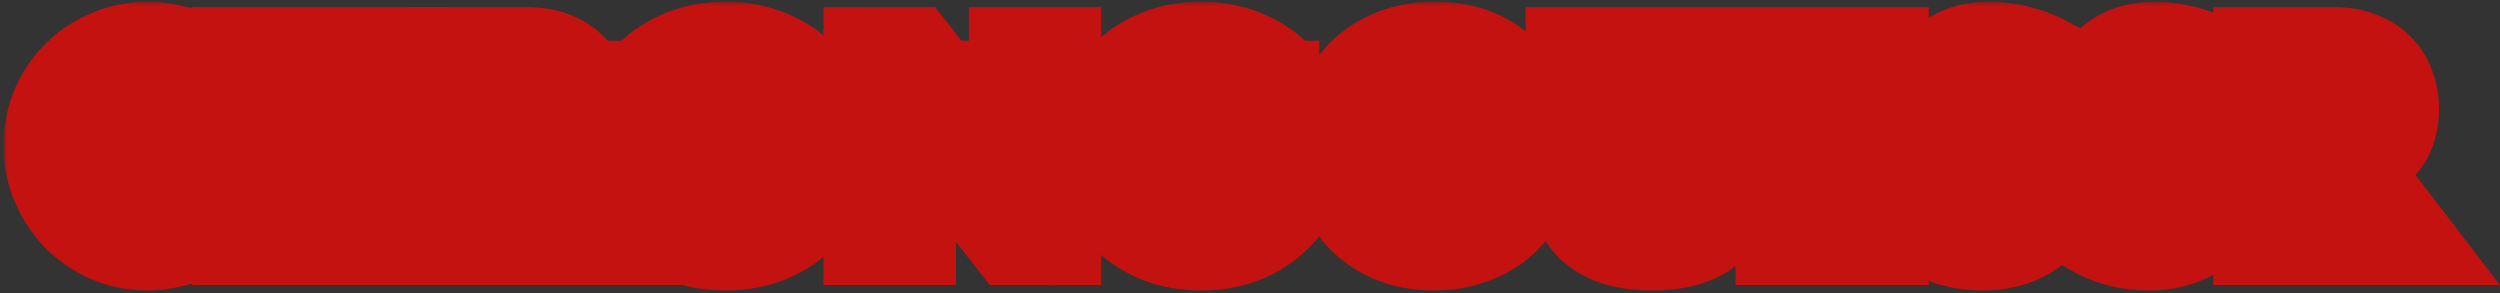 <svg width="307" height="36" viewBox="0 0 307 36" fill="none" xmlns="http://www.w3.org/2000/svg">
<rect x="0" y="0" width="307" height="36" fill="#333333" stroke="none"/>
<mask id="path-1-outside-1_1_40" maskUnits="userSpaceOnUse" x="0.44" y="0.2" width="307" height="36" fill="black">
<rect fill="white" x="0.44" y="0.2" width="307" height="36"/>
<path d="M12 10H157V23H12V10Z"/>
<path d="M23.904 13.936C22.453 12.165 20.661 11.28 18.528 11.28C17.589 11.28 16.715 11.451 15.904 11.792C15.115 12.133 14.432 12.603 13.856 13.2C13.28 13.776 12.821 14.469 12.48 15.28C12.16 16.091 12 16.965 12 17.904C12 18.864 12.16 19.749 12.48 20.56C12.821 21.371 13.28 22.075 13.856 22.672C14.453 23.269 15.147 23.739 15.936 24.08C16.725 24.421 17.579 24.592 18.496 24.592C20.501 24.592 22.304 23.739 23.904 22.032V29.456L23.264 29.68C22.304 30.021 21.408 30.267 20.576 30.416C19.744 30.587 18.923 30.672 18.112 30.672C16.448 30.672 14.848 30.363 13.312 29.744C11.797 29.104 10.453 28.219 9.28 27.088C8.128 25.936 7.2 24.581 6.496 23.024C5.792 21.445 5.44 19.728 5.44 17.872C5.44 16.016 5.781 14.32 6.464 12.784C7.168 11.227 8.096 9.893 9.248 8.784C10.421 7.653 11.776 6.779 13.312 6.16C14.848 5.52 16.459 5.2 18.144 5.2C19.104 5.2 20.043 5.307 20.96 5.52C21.899 5.712 22.88 6.021 23.904 6.448V13.936Z"/>
<path d="M34.855 15.184H43.911V5.872H50.183V30H43.911V20.048H34.855V30H28.583V5.872H34.855V15.184Z"/>
<path d="M61.191 16.656H62.375C63.613 16.656 64.562 16.4 65.223 15.888C65.885 15.376 66.215 14.64 66.215 13.68C66.215 12.72 65.885 11.984 65.223 11.472C64.562 10.96 63.613 10.704 62.375 10.704H61.191V16.656ZM74.983 30H67.175L61.191 20.72V30H54.919V5.872H64.679C66.023 5.872 67.197 6.075 68.199 6.48C69.202 6.864 70.023 7.397 70.663 8.08C71.325 8.763 71.815 9.552 72.135 10.448C72.477 11.344 72.647 12.304 72.647 13.328C72.647 15.163 72.199 16.656 71.303 17.808C70.429 18.939 69.127 19.707 67.399 20.112L74.983 30Z"/>
<path d="M82.321 17.936C82.321 18.896 82.503 19.781 82.865 20.592C83.228 21.403 83.719 22.107 84.337 22.704C84.956 23.301 85.671 23.771 86.481 24.112C87.313 24.432 88.188 24.592 89.105 24.592C90.023 24.592 90.887 24.432 91.697 24.112C92.529 23.771 93.255 23.301 93.873 22.704C94.513 22.107 95.015 21.403 95.377 20.592C95.74 19.781 95.921 18.896 95.921 17.936C95.921 16.976 95.74 16.091 95.377 15.28C95.015 14.469 94.513 13.765 93.873 13.168C93.255 12.571 92.529 12.112 91.697 11.792C90.887 11.451 90.023 11.28 89.105 11.28C88.188 11.28 87.313 11.451 86.481 11.792C85.671 12.112 84.956 12.571 84.337 13.168C83.719 13.765 83.228 14.469 82.865 15.28C82.503 16.091 82.321 16.976 82.321 17.936ZM75.761 17.936C75.761 16.144 76.092 14.48 76.753 12.944C77.415 11.387 78.332 10.032 79.505 8.88C80.679 7.728 82.076 6.832 83.697 6.192C85.34 5.531 87.143 5.2 89.105 5.2C91.047 5.2 92.839 5.531 94.481 6.192C96.124 6.832 97.532 7.728 98.705 8.88C99.9 10.032 100.828 11.387 101.489 12.944C102.151 14.48 102.481 16.144 102.481 17.936C102.481 19.728 102.151 21.403 101.489 22.96C100.828 24.496 99.9 25.84 98.705 26.992C97.532 28.144 96.124 29.051 94.481 29.712C92.839 30.352 91.047 30.672 89.105 30.672C87.143 30.672 85.34 30.352 83.697 29.712C82.076 29.051 80.679 28.144 79.505 26.992C78.332 25.84 77.415 24.496 76.753 22.96C76.092 21.403 75.761 19.728 75.761 17.936Z"/>
<path d="M106.123 30V5.872H112.395L123.979 20.624V5.872H130.219V30H123.979L112.395 15.248V30H106.123Z"/>
<path d="M140.712 17.936C140.712 18.896 140.894 19.781 141.257 20.592C141.619 21.403 142.11 22.107 142.729 22.704C143.347 23.301 144.062 23.771 144.872 24.112C145.704 24.432 146.579 24.592 147.496 24.592C148.414 24.592 149.278 24.432 150.089 24.112C150.921 23.771 151.646 23.301 152.264 22.704C152.904 22.107 153.406 21.403 153.768 20.592C154.131 19.781 154.312 18.896 154.312 17.936C154.312 16.976 154.131 16.091 153.768 15.28C153.406 14.469 152.904 13.765 152.264 13.168C151.646 12.571 150.921 12.112 150.089 11.792C149.278 11.451 148.414 11.28 147.496 11.28C146.579 11.28 145.704 11.451 144.872 11.792C144.062 12.112 143.347 12.571 142.729 13.168C142.11 13.765 141.619 14.469 141.257 15.28C140.894 16.091 140.712 16.976 140.712 17.936ZM134.152 17.936C134.152 16.144 134.483 14.48 135.145 12.944C135.806 11.387 136.723 10.032 137.896 8.88C139.07 7.728 140.467 6.832 142.089 6.192C143.731 5.531 145.534 5.2 147.496 5.2C149.438 5.2 151.23 5.531 152.872 6.192C154.515 6.832 155.923 7.728 157.096 8.88C158.291 10.032 159.219 11.387 159.88 12.944C160.542 14.48 160.872 16.144 160.872 17.936C160.872 19.728 160.542 21.403 159.88 22.96C159.219 24.496 158.291 25.84 157.096 26.992C155.923 28.144 154.515 29.051 152.872 29.712C151.23 30.352 149.438 30.672 147.496 30.672C145.534 30.672 143.731 30.352 142.089 29.712C140.467 29.051 139.07 28.144 137.896 26.992C136.723 25.84 135.806 24.496 135.145 22.96C134.483 21.403 134.152 19.728 134.152 17.936Z"/>
<path d="M176.258 16.496H188.706C188.706 17.776 188.653 18.939 188.546 19.984C188.44 21.029 188.226 22 187.906 22.896C187.458 24.155 186.85 25.275 186.082 26.256C185.314 27.216 184.408 28.027 183.362 28.688C182.338 29.328 181.208 29.819 179.97 30.16C178.733 30.501 177.432 30.672 176.066 30.672C174.189 30.672 172.472 30.363 170.914 29.744C169.378 29.125 168.056 28.261 166.946 27.152C165.837 26.021 164.973 24.677 164.354 23.12C163.736 21.541 163.426 19.803 163.426 17.904C163.426 16.027 163.725 14.309 164.322 12.752C164.941 11.173 165.805 9.829 166.914 8.72C168.045 7.611 169.4 6.747 170.978 6.128C172.557 5.509 174.317 5.2 176.258 5.2C178.776 5.2 180.984 5.744 182.882 6.832C184.781 7.92 186.285 9.605 187.394 11.888L181.442 14.352C180.888 13.029 180.162 12.08 179.266 11.504C178.392 10.928 177.389 10.64 176.258 10.64C175.32 10.64 174.466 10.821 173.698 11.184C172.93 11.525 172.269 12.027 171.714 12.688C171.181 13.328 170.754 14.107 170.434 15.024C170.136 15.941 169.986 16.965 169.986 18.096C169.986 19.12 170.114 20.069 170.37 20.944C170.648 21.819 171.053 22.576 171.586 23.216C172.12 23.856 172.781 24.357 173.57 24.72C174.36 25.061 175.277 25.232 176.322 25.232C176.941 25.232 177.538 25.168 178.114 25.04C178.69 24.891 179.202 24.667 179.65 24.368C180.12 24.048 180.504 23.643 180.802 23.152C181.101 22.661 181.304 22.064 181.41 21.36H176.258V16.496Z"/>
<path d="M198.622 5.872V18.992C198.622 19.696 198.644 20.421 198.686 21.168C198.75 21.893 198.911 22.555 199.167 23.152C199.444 23.749 199.871 24.24 200.447 24.624C201.023 24.987 201.833 25.168 202.878 25.168C203.924 25.168 204.724 24.987 205.279 24.624C205.855 24.24 206.281 23.749 206.559 23.152C206.836 22.555 206.996 21.893 207.038 21.168C207.102 20.421 207.134 19.696 207.134 18.992V5.872H213.374V19.856C213.374 23.611 212.511 26.352 210.783 28.08C209.076 29.808 206.441 30.672 202.878 30.672C199.316 30.672 196.671 29.808 194.943 28.08C193.215 26.352 192.35 23.611 192.35 19.856V5.872H198.622Z"/>
<path d="M231.852 11.184H224.396V15.216H231.436V20.528H224.396V24.688H231.852V30H218.124V5.872H231.852V11.184Z"/>
<path d="M249.302 12.048C248.62 11.493 247.937 11.088 247.254 10.832C246.572 10.555 245.91 10.416 245.27 10.416C244.46 10.416 243.798 10.608 243.286 10.992C242.774 11.376 242.518 11.877 242.518 12.496C242.518 12.923 242.646 13.275 242.902 13.552C243.158 13.829 243.489 14.075 243.894 14.288C244.321 14.48 244.79 14.651 245.302 14.8C245.836 14.949 246.358 15.109 246.87 15.28C248.918 15.963 250.412 16.88 251.35 18.032C252.31 19.163 252.79 20.645 252.79 22.48C252.79 23.717 252.577 24.837 252.15 25.84C251.745 26.843 251.137 27.707 250.326 28.432C249.537 29.136 248.556 29.68 247.382 30.064C246.23 30.469 244.918 30.672 243.446 30.672C240.396 30.672 237.569 29.765 234.966 27.952L237.654 22.896C238.593 23.728 239.521 24.347 240.438 24.752C241.356 25.157 242.262 25.36 243.158 25.36C244.182 25.36 244.94 25.125 245.43 24.656C245.942 24.187 246.198 23.653 246.198 23.056C246.198 22.693 246.134 22.384 246.006 22.128C245.878 21.851 245.665 21.605 245.366 21.392C245.068 21.157 244.673 20.944 244.182 20.752C243.713 20.56 243.137 20.347 242.454 20.112C241.644 19.856 240.844 19.579 240.054 19.28C239.286 18.96 238.593 18.544 237.974 18.032C237.377 17.52 236.886 16.88 236.502 16.112C236.14 15.323 235.958 14.331 235.958 13.136C235.958 11.941 236.15 10.864 236.534 9.904C236.94 8.923 237.494 8.091 238.198 7.408C238.924 6.704 239.798 6.16 240.822 5.776C241.868 5.392 243.03 5.2 244.31 5.2C245.505 5.2 246.753 5.371 248.054 5.712C249.356 6.032 250.604 6.512 251.798 7.152L249.302 12.048Z"/>
<path d="M269.67 12.048C268.987 11.493 268.304 11.088 267.622 10.832C266.939 10.555 266.278 10.416 265.638 10.416C264.827 10.416 264.166 10.608 263.654 10.992C263.142 11.376 262.886 11.877 262.886 12.496C262.886 12.923 263.014 13.275 263.27 13.552C263.526 13.829 263.856 14.075 264.262 14.288C264.688 14.48 265.158 14.651 265.67 14.8C266.203 14.949 266.726 15.109 267.238 15.28C269.286 15.963 270.779 16.88 271.718 18.032C272.678 19.163 273.158 20.645 273.158 22.48C273.158 23.717 272.944 24.837 272.518 25.84C272.112 26.843 271.504 27.707 270.694 28.432C269.904 29.136 268.923 29.68 267.75 30.064C266.598 30.469 265.286 30.672 263.814 30.672C260.763 30.672 257.936 29.765 255.334 27.952L258.022 22.896C258.96 23.728 259.888 24.347 260.806 24.752C261.723 25.157 262.63 25.36 263.526 25.36C264.55 25.36 265.307 25.125 265.798 24.656C266.31 24.187 266.566 23.653 266.566 23.056C266.566 22.693 266.502 22.384 266.374 22.128C266.246 21.851 266.032 21.605 265.734 21.392C265.435 21.157 265.04 20.944 264.55 20.752C264.08 20.56 263.504 20.347 262.822 20.112C262.011 19.856 261.211 19.579 260.422 19.28C259.654 18.96 258.96 18.544 258.342 18.032C257.744 17.52 257.254 16.88 256.87 16.112C256.507 15.323 256.326 14.331 256.326 13.136C256.326 11.941 256.518 10.864 256.902 9.904C257.307 8.923 257.862 8.091 258.566 7.408C259.291 6.704 260.166 6.16 261.19 5.776C262.235 5.392 263.398 5.2 264.678 5.2C265.872 5.2 267.12 5.371 268.422 5.712C269.723 6.032 270.971 6.512 272.166 7.152L269.67 12.048Z"/>
<path d="M283.061 16.656H284.245C285.483 16.656 286.432 16.4 287.093 15.888C287.755 15.376 288.085 14.64 288.085 13.68C288.085 12.72 287.755 11.984 287.093 11.472C286.432 10.96 285.483 10.704 284.245 10.704H283.061V16.656ZM296.853 30H289.045L283.061 20.72V30H276.789V5.872H286.549C287.893 5.872 289.067 6.075 290.069 6.48C291.072 6.864 291.893 7.397 292.533 8.08C293.195 8.763 293.685 9.552 294.005 10.448C294.347 11.344 294.517 12.304 294.517 13.328C294.517 15.163 294.069 16.656 293.173 17.808C292.299 18.939 290.997 19.707 289.269 20.112L296.853 30Z"/>
</mask>
<path d="M12 10H157V23H12V10Z" fill="#C31210"/>
<path d="M23.904 13.936C22.453 12.165 20.661 11.28 18.528 11.28C17.589 11.28 16.715 11.451 15.904 11.792C15.115 12.133 14.432 12.603 13.856 13.2C13.28 13.776 12.821 14.469 12.48 15.28C12.16 16.091 12 16.965 12 17.904C12 18.864 12.16 19.749 12.48 20.56C12.821 21.371 13.28 22.075 13.856 22.672C14.453 23.269 15.147 23.739 15.936 24.08C16.725 24.421 17.579 24.592 18.496 24.592C20.501 24.592 22.304 23.739 23.904 22.032V29.456L23.264 29.68C22.304 30.021 21.408 30.267 20.576 30.416C19.744 30.587 18.923 30.672 18.112 30.672C16.448 30.672 14.848 30.363 13.312 29.744C11.797 29.104 10.453 28.219 9.28 27.088C8.128 25.936 7.2 24.581 6.496 23.024C5.792 21.445 5.44 19.728 5.44 17.872C5.44 16.016 5.781 14.32 6.464 12.784C7.168 11.227 8.096 9.893 9.248 8.784C10.421 7.653 11.776 6.779 13.312 6.16C14.848 5.52 16.459 5.2 18.144 5.2C19.104 5.2 20.043 5.307 20.96 5.52C21.899 5.712 22.88 6.021 23.904 6.448V13.936Z" fill="white"/>
<path d="M34.855 15.184H43.911V5.872H50.183V30H43.911V20.048H34.855V30H28.583V5.872H34.855V15.184Z" fill="white"/>
<path d="M61.191 16.656H62.375C63.613 16.656 64.562 16.4 65.223 15.888C65.885 15.376 66.215 14.64 66.215 13.68C66.215 12.72 65.885 11.984 65.223 11.472C64.562 10.96 63.613 10.704 62.375 10.704H61.191V16.656ZM74.983 30H67.175L61.191 20.72V30H54.919V5.872H64.679C66.023 5.872 67.197 6.075 68.199 6.48C69.202 6.864 70.023 7.397 70.663 8.08C71.325 8.763 71.815 9.552 72.135 10.448C72.477 11.344 72.647 12.304 72.647 13.328C72.647 15.163 72.199 16.656 71.303 17.808C70.429 18.939 69.127 19.707 67.399 20.112L74.983 30Z" fill="white"/>
<path d="M82.321 17.936C82.321 18.896 82.503 19.781 82.865 20.592C83.228 21.403 83.719 22.107 84.337 22.704C84.956 23.301 85.671 23.771 86.481 24.112C87.313 24.432 88.188 24.592 89.105 24.592C90.023 24.592 90.887 24.432 91.697 24.112C92.529 23.771 93.255 23.301 93.873 22.704C94.513 22.107 95.015 21.403 95.377 20.592C95.74 19.781 95.921 18.896 95.921 17.936C95.921 16.976 95.74 16.091 95.377 15.28C95.015 14.469 94.513 13.765 93.873 13.168C93.255 12.571 92.529 12.112 91.697 11.792C90.887 11.451 90.023 11.28 89.105 11.28C88.188 11.28 87.313 11.451 86.481 11.792C85.671 12.112 84.956 12.571 84.337 13.168C83.719 13.765 83.228 14.469 82.865 15.28C82.503 16.091 82.321 16.976 82.321 17.936ZM75.761 17.936C75.761 16.144 76.092 14.48 76.753 12.944C77.415 11.387 78.332 10.032 79.505 8.88C80.679 7.728 82.076 6.832 83.697 6.192C85.34 5.531 87.143 5.2 89.105 5.2C91.047 5.2 92.839 5.531 94.481 6.192C96.124 6.832 97.532 7.728 98.705 8.88C99.9 10.032 100.828 11.387 101.489 12.944C102.151 14.48 102.481 16.144 102.481 17.936C102.481 19.728 102.151 21.403 101.489 22.96C100.828 24.496 99.9 25.84 98.705 26.992C97.532 28.144 96.124 29.051 94.481 29.712C92.839 30.352 91.047 30.672 89.105 30.672C87.143 30.672 85.34 30.352 83.697 29.712C82.076 29.051 80.679 28.144 79.505 26.992C78.332 25.84 77.415 24.496 76.753 22.96C76.092 21.403 75.761 19.728 75.761 17.936Z" fill="white"/>
<path d="M106.123 30V5.872H112.395L123.979 20.624V5.872H130.219V30H123.979L112.395 15.248V30H106.123Z" fill="white"/>
<path d="M140.712 17.936C140.712 18.896 140.894 19.781 141.257 20.592C141.619 21.403 142.11 22.107 142.729 22.704C143.347 23.301 144.062 23.771 144.872 24.112C145.704 24.432 146.579 24.592 147.496 24.592C148.414 24.592 149.278 24.432 150.089 24.112C150.921 23.771 151.646 23.301 152.264 22.704C152.904 22.107 153.406 21.403 153.768 20.592C154.131 19.781 154.312 18.896 154.312 17.936C154.312 16.976 154.131 16.091 153.768 15.28C153.406 14.469 152.904 13.765 152.264 13.168C151.646 12.571 150.921 12.112 150.089 11.792C149.278 11.451 148.414 11.28 147.496 11.28C146.579 11.28 145.704 11.451 144.872 11.792C144.062 12.112 143.347 12.571 142.729 13.168C142.11 13.765 141.619 14.469 141.257 15.28C140.894 16.091 140.712 16.976 140.712 17.936ZM134.152 17.936C134.152 16.144 134.483 14.48 135.145 12.944C135.806 11.387 136.723 10.032 137.896 8.88C139.07 7.728 140.467 6.832 142.089 6.192C143.731 5.531 145.534 5.2 147.496 5.2C149.438 5.2 151.23 5.531 152.872 6.192C154.515 6.832 155.923 7.728 157.096 8.88C158.291 10.032 159.219 11.387 159.88 12.944C160.542 14.48 160.872 16.144 160.872 17.936C160.872 19.728 160.542 21.403 159.88 22.96C159.219 24.496 158.291 25.84 157.096 26.992C155.923 28.144 154.515 29.051 152.872 29.712C151.23 30.352 149.438 30.672 147.496 30.672C145.534 30.672 143.731 30.352 142.089 29.712C140.467 29.051 139.07 28.144 137.896 26.992C136.723 25.84 135.806 24.496 135.145 22.96C134.483 21.403 134.152 19.728 134.152 17.936Z" fill="white"/>
<path d="M176.258 16.496H188.706C188.706 17.776 188.653 18.939 188.546 19.984C188.44 21.029 188.226 22 187.906 22.896C187.458 24.155 186.85 25.275 186.082 26.256C185.314 27.216 184.408 28.027 183.362 28.688C182.338 29.328 181.208 29.819 179.97 30.16C178.733 30.501 177.432 30.672 176.066 30.672C174.189 30.672 172.472 30.363 170.914 29.744C169.378 29.125 168.056 28.261 166.946 27.152C165.837 26.021 164.973 24.677 164.354 23.12C163.736 21.541 163.426 19.803 163.426 17.904C163.426 16.027 163.725 14.309 164.322 12.752C164.941 11.173 165.805 9.829 166.914 8.72C168.045 7.611 169.4 6.747 170.978 6.128C172.557 5.509 174.317 5.2 176.258 5.2C178.776 5.2 180.984 5.744 182.882 6.832C184.781 7.92 186.285 9.605 187.394 11.888L181.442 14.352C180.888 13.029 180.162 12.08 179.266 11.504C178.392 10.928 177.389 10.64 176.258 10.64C175.32 10.64 174.466 10.821 173.698 11.184C172.93 11.525 172.269 12.027 171.714 12.688C171.181 13.328 170.754 14.107 170.434 15.024C170.136 15.941 169.986 16.965 169.986 18.096C169.986 19.12 170.114 20.069 170.37 20.944C170.648 21.819 171.053 22.576 171.586 23.216C172.12 23.856 172.781 24.357 173.57 24.72C174.36 25.061 175.277 25.232 176.322 25.232C176.941 25.232 177.538 25.168 178.114 25.04C178.69 24.891 179.202 24.667 179.65 24.368C180.12 24.048 180.504 23.643 180.802 23.152C181.101 22.661 181.304 22.064 181.41 21.36H176.258V16.496Z" fill="white"/>
<path d="M198.622 5.872V18.992C198.622 19.696 198.644 20.421 198.686 21.168C198.75 21.893 198.911 22.555 199.167 23.152C199.444 23.749 199.871 24.24 200.447 24.624C201.023 24.987 201.833 25.168 202.878 25.168C203.924 25.168 204.724 24.987 205.279 24.624C205.855 24.24 206.281 23.749 206.559 23.152C206.836 22.555 206.996 21.893 207.038 21.168C207.102 20.421 207.134 19.696 207.134 18.992V5.872H213.374V19.856C213.374 23.611 212.511 26.352 210.783 28.08C209.076 29.808 206.441 30.672 202.878 30.672C199.316 30.672 196.671 29.808 194.943 28.08C193.215 26.352 192.35 23.611 192.35 19.856V5.872H198.622Z" fill="white"/>
<path d="M231.852 11.184H224.396V15.216H231.436V20.528H224.396V24.688H231.852V30H218.124V5.872H231.852V11.184Z" fill="white"/>
<path d="M249.302 12.048C248.62 11.493 247.937 11.088 247.254 10.832C246.572 10.555 245.91 10.416 245.27 10.416C244.46 10.416 243.798 10.608 243.286 10.992C242.774 11.376 242.518 11.877 242.518 12.496C242.518 12.923 242.646 13.275 242.902 13.552C243.158 13.829 243.489 14.075 243.894 14.288C244.321 14.48 244.79 14.651 245.302 14.8C245.836 14.949 246.358 15.109 246.87 15.28C248.918 15.963 250.412 16.88 251.35 18.032C252.31 19.163 252.79 20.645 252.79 22.48C252.79 23.717 252.577 24.837 252.15 25.84C251.745 26.843 251.137 27.707 250.326 28.432C249.537 29.136 248.556 29.68 247.382 30.064C246.23 30.469 244.918 30.672 243.446 30.672C240.396 30.672 237.569 29.765 234.966 27.952L237.654 22.896C238.593 23.728 239.521 24.347 240.438 24.752C241.356 25.157 242.262 25.36 243.158 25.36C244.182 25.36 244.94 25.125 245.43 24.656C245.942 24.187 246.198 23.653 246.198 23.056C246.198 22.693 246.134 22.384 246.006 22.128C245.878 21.851 245.665 21.605 245.366 21.392C245.068 21.157 244.673 20.944 244.182 20.752C243.713 20.56 243.137 20.347 242.454 20.112C241.644 19.856 240.844 19.579 240.054 19.28C239.286 18.96 238.593 18.544 237.974 18.032C237.377 17.52 236.886 16.88 236.502 16.112C236.14 15.323 235.958 14.331 235.958 13.136C235.958 11.941 236.15 10.864 236.534 9.904C236.94 8.923 237.494 8.091 238.198 7.408C238.924 6.704 239.798 6.16 240.822 5.776C241.868 5.392 243.03 5.2 244.31 5.2C245.505 5.2 246.753 5.371 248.054 5.712C249.356 6.032 250.604 6.512 251.798 7.152L249.302 12.048Z" fill="white"/>
<path d="M269.67 12.048C268.987 11.493 268.304 11.088 267.622 10.832C266.939 10.555 266.278 10.416 265.638 10.416C264.827 10.416 264.166 10.608 263.654 10.992C263.142 11.376 262.886 11.877 262.886 12.496C262.886 12.923 263.014 13.275 263.27 13.552C263.526 13.829 263.856 14.075 264.262 14.288C264.688 14.48 265.158 14.651 265.67 14.8C266.203 14.949 266.726 15.109 267.238 15.28C269.286 15.963 270.779 16.88 271.718 18.032C272.678 19.163 273.158 20.645 273.158 22.48C273.158 23.717 272.944 24.837 272.518 25.84C272.112 26.843 271.504 27.707 270.694 28.432C269.904 29.136 268.923 29.68 267.75 30.064C266.598 30.469 265.286 30.672 263.814 30.672C260.763 30.672 257.936 29.765 255.334 27.952L258.022 22.896C258.96 23.728 259.888 24.347 260.806 24.752C261.723 25.157 262.63 25.36 263.526 25.36C264.55 25.36 265.307 25.125 265.798 24.656C266.31 24.187 266.566 23.653 266.566 23.056C266.566 22.693 266.502 22.384 266.374 22.128C266.246 21.851 266.032 21.605 265.734 21.392C265.435 21.157 265.04 20.944 264.55 20.752C264.08 20.56 263.504 20.347 262.822 20.112C262.011 19.856 261.211 19.579 260.422 19.28C259.654 18.96 258.96 18.544 258.342 18.032C257.744 17.52 257.254 16.88 256.87 16.112C256.507 15.323 256.326 14.331 256.326 13.136C256.326 11.941 256.518 10.864 256.902 9.904C257.307 8.923 257.862 8.091 258.566 7.408C259.291 6.704 260.166 6.16 261.19 5.776C262.235 5.392 263.398 5.2 264.678 5.2C265.872 5.2 267.12 5.371 268.422 5.712C269.723 6.032 270.971 6.512 272.166 7.152L269.67 12.048Z" fill="white"/>
<path d="M283.061 16.656H284.245C285.483 16.656 286.432 16.4 287.093 15.888C287.755 15.376 288.085 14.64 288.085 13.68C288.085 12.72 287.755 11.984 287.093 11.472C286.432 10.96 285.483 10.704 284.245 10.704H283.061V16.656ZM296.853 30H289.045L283.061 20.72V30H276.789V5.872H286.549C287.893 5.872 289.067 6.075 290.069 6.48C291.072 6.864 291.893 7.397 292.533 8.08C293.195 8.763 293.685 9.552 294.005 10.448C294.347 11.344 294.517 12.304 294.517 13.328C294.517 15.163 294.069 16.656 293.173 17.808C292.299 18.939 290.997 19.707 289.269 20.112L296.853 30Z" fill="white"/>
<path d="M12 10H157V23H12V10Z" stroke="#C31210" stroke-width="10" mask="url(#path-1-outside-1_1_40)"/>
<path d="M23.904 13.936C22.453 12.165 20.661 11.28 18.528 11.28C17.589 11.28 16.715 11.451 15.904 11.792C15.115 12.133 14.432 12.603 13.856 13.2C13.28 13.776 12.821 14.469 12.48 15.28C12.16 16.091 12 16.965 12 17.904C12 18.864 12.16 19.749 12.48 20.56C12.821 21.371 13.28 22.075 13.856 22.672C14.453 23.269 15.147 23.739 15.936 24.08C16.725 24.421 17.579 24.592 18.496 24.592C20.501 24.592 22.304 23.739 23.904 22.032V29.456L23.264 29.68C22.304 30.021 21.408 30.267 20.576 30.416C19.744 30.587 18.923 30.672 18.112 30.672C16.448 30.672 14.848 30.363 13.312 29.744C11.797 29.104 10.453 28.219 9.28 27.088C8.128 25.936 7.2 24.581 6.496 23.024C5.792 21.445 5.44 19.728 5.44 17.872C5.44 16.016 5.781 14.32 6.464 12.784C7.168 11.227 8.096 9.893 9.248 8.784C10.421 7.653 11.776 6.779 13.312 6.16C14.848 5.52 16.459 5.2 18.144 5.2C19.104 5.2 20.043 5.307 20.96 5.52C21.899 5.712 22.88 6.021 23.904 6.448V13.936Z" stroke="#C31210" stroke-width="10" mask="url(#path-1-outside-1_1_40)"/>
<path d="M34.855 15.184H43.911V5.872H50.183V30H43.911V20.048H34.855V30H28.583V5.872H34.855V15.184Z" stroke="#C31210" stroke-width="10" mask="url(#path-1-outside-1_1_40)"/>
<path d="M61.191 16.656H62.375C63.613 16.656 64.562 16.4 65.223 15.888C65.885 15.376 66.215 14.64 66.215 13.68C66.215 12.72 65.885 11.984 65.223 11.472C64.562 10.96 63.613 10.704 62.375 10.704H61.191V16.656ZM74.983 30H67.175L61.191 20.72V30H54.919V5.872H64.679C66.023 5.872 67.197 6.075 68.199 6.48C69.202 6.864 70.023 7.397 70.663 8.08C71.325 8.763 71.815 9.552 72.135 10.448C72.477 11.344 72.647 12.304 72.647 13.328C72.647 15.163 72.199 16.656 71.303 17.808C70.429 18.939 69.127 19.707 67.399 20.112L74.983 30Z" stroke="#C31210" stroke-width="10" mask="url(#path-1-outside-1_1_40)"/>
<path d="M82.321 17.936C82.321 18.896 82.503 19.781 82.865 20.592C83.228 21.403 83.719 22.107 84.337 22.704C84.956 23.301 85.671 23.771 86.481 24.112C87.313 24.432 88.188 24.592 89.105 24.592C90.023 24.592 90.887 24.432 91.697 24.112C92.529 23.771 93.255 23.301 93.873 22.704C94.513 22.107 95.015 21.403 95.377 20.592C95.74 19.781 95.921 18.896 95.921 17.936C95.921 16.976 95.74 16.091 95.377 15.28C95.015 14.469 94.513 13.765 93.873 13.168C93.255 12.571 92.529 12.112 91.697 11.792C90.887 11.451 90.023 11.28 89.105 11.28C88.188 11.28 87.313 11.451 86.481 11.792C85.671 12.112 84.956 12.571 84.337 13.168C83.719 13.765 83.228 14.469 82.865 15.28C82.503 16.091 82.321 16.976 82.321 17.936ZM75.761 17.936C75.761 16.144 76.092 14.48 76.753 12.944C77.415 11.387 78.332 10.032 79.505 8.88C80.679 7.728 82.076 6.832 83.697 6.192C85.34 5.531 87.143 5.2 89.105 5.2C91.047 5.2 92.839 5.531 94.481 6.192C96.124 6.832 97.532 7.728 98.705 8.88C99.9 10.032 100.828 11.387 101.489 12.944C102.151 14.48 102.481 16.144 102.481 17.936C102.481 19.728 102.151 21.403 101.489 22.96C100.828 24.496 99.9 25.84 98.705 26.992C97.532 28.144 96.124 29.051 94.481 29.712C92.839 30.352 91.047 30.672 89.105 30.672C87.143 30.672 85.34 30.352 83.697 29.712C82.076 29.051 80.679 28.144 79.505 26.992C78.332 25.84 77.415 24.496 76.753 22.96C76.092 21.403 75.761 19.728 75.761 17.936Z" stroke="#C31210" stroke-width="10" mask="url(#path-1-outside-1_1_40)"/>
<path d="M106.123 30V5.872H112.395L123.979 20.624V5.872H130.219V30H123.979L112.395 15.248V30H106.123Z" stroke="#C31210" stroke-width="10" mask="url(#path-1-outside-1_1_40)"/>
<path d="M140.712 17.936C140.712 18.896 140.894 19.781 141.257 20.592C141.619 21.403 142.11 22.107 142.729 22.704C143.347 23.301 144.062 23.771 144.872 24.112C145.704 24.432 146.579 24.592 147.496 24.592C148.414 24.592 149.278 24.432 150.089 24.112C150.921 23.771 151.646 23.301 152.264 22.704C152.904 22.107 153.406 21.403 153.768 20.592C154.131 19.781 154.312 18.896 154.312 17.936C154.312 16.976 154.131 16.091 153.768 15.28C153.406 14.469 152.904 13.765 152.264 13.168C151.646 12.571 150.921 12.112 150.089 11.792C149.278 11.451 148.414 11.28 147.496 11.28C146.579 11.28 145.704 11.451 144.872 11.792C144.062 12.112 143.347 12.571 142.729 13.168C142.11 13.765 141.619 14.469 141.257 15.28C140.894 16.091 140.712 16.976 140.712 17.936ZM134.152 17.936C134.152 16.144 134.483 14.48 135.145 12.944C135.806 11.387 136.723 10.032 137.896 8.88C139.07 7.728 140.467 6.832 142.089 6.192C143.731 5.531 145.534 5.2 147.496 5.2C149.438 5.2 151.23 5.531 152.872 6.192C154.515 6.832 155.923 7.728 157.096 8.88C158.291 10.032 159.219 11.387 159.88 12.944C160.542 14.48 160.872 16.144 160.872 17.936C160.872 19.728 160.542 21.403 159.88 22.96C159.219 24.496 158.291 25.84 157.096 26.992C155.923 28.144 154.515 29.051 152.872 29.712C151.23 30.352 149.438 30.672 147.496 30.672C145.534 30.672 143.731 30.352 142.089 29.712C140.467 29.051 139.07 28.144 137.896 26.992C136.723 25.84 135.806 24.496 135.145 22.96C134.483 21.403 134.152 19.728 134.152 17.936Z" stroke="#C31210" stroke-width="10" mask="url(#path-1-outside-1_1_40)"/>
<path d="M176.258 16.496H188.706C188.706 17.776 188.653 18.939 188.546 19.984C188.44 21.029 188.226 22 187.906 22.896C187.458 24.155 186.85 25.275 186.082 26.256C185.314 27.216 184.408 28.027 183.362 28.688C182.338 29.328 181.208 29.819 179.97 30.16C178.733 30.501 177.432 30.672 176.066 30.672C174.189 30.672 172.472 30.363 170.914 29.744C169.378 29.125 168.056 28.261 166.946 27.152C165.837 26.021 164.973 24.677 164.354 23.12C163.736 21.541 163.426 19.803 163.426 17.904C163.426 16.027 163.725 14.309 164.322 12.752C164.941 11.173 165.805 9.829 166.914 8.72C168.045 7.611 169.4 6.747 170.978 6.128C172.557 5.509 174.317 5.2 176.258 5.2C178.776 5.2 180.984 5.744 182.882 6.832C184.781 7.92 186.285 9.605 187.394 11.888L181.442 14.352C180.888 13.029 180.162 12.08 179.266 11.504C178.392 10.928 177.389 10.64 176.258 10.64C175.32 10.64 174.466 10.821 173.698 11.184C172.93 11.525 172.269 12.027 171.714 12.688C171.181 13.328 170.754 14.107 170.434 15.024C170.136 15.941 169.986 16.965 169.986 18.096C169.986 19.12 170.114 20.069 170.37 20.944C170.648 21.819 171.053 22.576 171.586 23.216C172.12 23.856 172.781 24.357 173.57 24.72C174.36 25.061 175.277 25.232 176.322 25.232C176.941 25.232 177.538 25.168 178.114 25.04C178.69 24.891 179.202 24.667 179.65 24.368C180.12 24.048 180.504 23.643 180.802 23.152C181.101 22.661 181.304 22.064 181.41 21.36H176.258V16.496Z" stroke="#C31210" stroke-width="10" mask="url(#path-1-outside-1_1_40)"/>
<path d="M198.622 5.872V18.992C198.622 19.696 198.644 20.421 198.686 21.168C198.75 21.893 198.911 22.555 199.167 23.152C199.444 23.749 199.871 24.24 200.447 24.624C201.023 24.987 201.833 25.168 202.878 25.168C203.924 25.168 204.724 24.987 205.279 24.624C205.855 24.24 206.281 23.749 206.559 23.152C206.836 22.555 206.996 21.893 207.038 21.168C207.102 20.421 207.134 19.696 207.134 18.992V5.872H213.374V19.856C213.374 23.611 212.511 26.352 210.783 28.08C209.076 29.808 206.441 30.672 202.878 30.672C199.316 30.672 196.671 29.808 194.943 28.08C193.215 26.352 192.35 23.611 192.35 19.856V5.872H198.622Z" stroke="#C31210" stroke-width="10" mask="url(#path-1-outside-1_1_40)"/>
<path d="M231.852 11.184H224.396V15.216H231.436V20.528H224.396V24.688H231.852V30H218.124V5.872H231.852V11.184Z" stroke="#C31210" stroke-width="10" mask="url(#path-1-outside-1_1_40)"/>
<path d="M249.302 12.048C248.62 11.493 247.937 11.088 247.254 10.832C246.572 10.555 245.91 10.416 245.27 10.416C244.46 10.416 243.798 10.608 243.286 10.992C242.774 11.376 242.518 11.877 242.518 12.496C242.518 12.923 242.646 13.275 242.902 13.552C243.158 13.829 243.489 14.075 243.894 14.288C244.321 14.48 244.79 14.651 245.302 14.8C245.836 14.949 246.358 15.109 246.87 15.28C248.918 15.963 250.412 16.88 251.35 18.032C252.31 19.163 252.79 20.645 252.79 22.48C252.79 23.717 252.577 24.837 252.15 25.84C251.745 26.843 251.137 27.707 250.326 28.432C249.537 29.136 248.556 29.68 247.382 30.064C246.23 30.469 244.918 30.672 243.446 30.672C240.396 30.672 237.569 29.765 234.966 27.952L237.654 22.896C238.593 23.728 239.521 24.347 240.438 24.752C241.356 25.157 242.262 25.36 243.158 25.36C244.182 25.36 244.94 25.125 245.43 24.656C245.942 24.187 246.198 23.653 246.198 23.056C246.198 22.693 246.134 22.384 246.006 22.128C245.878 21.851 245.665 21.605 245.366 21.392C245.068 21.157 244.673 20.944 244.182 20.752C243.713 20.56 243.137 20.347 242.454 20.112C241.644 19.856 240.844 19.579 240.054 19.28C239.286 18.96 238.593 18.544 237.974 18.032C237.377 17.52 236.886 16.88 236.502 16.112C236.14 15.323 235.958 14.331 235.958 13.136C235.958 11.941 236.15 10.864 236.534 9.904C236.94 8.923 237.494 8.091 238.198 7.408C238.924 6.704 239.798 6.16 240.822 5.776C241.868 5.392 243.03 5.2 244.31 5.2C245.505 5.2 246.753 5.371 248.054 5.712C249.356 6.032 250.604 6.512 251.798 7.152L249.302 12.048Z" stroke="#C31210" stroke-width="10" mask="url(#path-1-outside-1_1_40)"/>
<path d="M269.67 12.048C268.987 11.493 268.304 11.088 267.622 10.832C266.939 10.555 266.278 10.416 265.638 10.416C264.827 10.416 264.166 10.608 263.654 10.992C263.142 11.376 262.886 11.877 262.886 12.496C262.886 12.923 263.014 13.275 263.27 13.552C263.526 13.829 263.856 14.075 264.262 14.288C264.688 14.48 265.158 14.651 265.67 14.8C266.203 14.949 266.726 15.109 267.238 15.28C269.286 15.963 270.779 16.88 271.718 18.032C272.678 19.163 273.158 20.645 273.158 22.48C273.158 23.717 272.944 24.837 272.518 25.84C272.112 26.843 271.504 27.707 270.694 28.432C269.904 29.136 268.923 29.68 267.75 30.064C266.598 30.469 265.286 30.672 263.814 30.672C260.763 30.672 257.936 29.765 255.334 27.952L258.022 22.896C258.96 23.728 259.888 24.347 260.806 24.752C261.723 25.157 262.63 25.36 263.526 25.36C264.55 25.36 265.307 25.125 265.798 24.656C266.31 24.187 266.566 23.653 266.566 23.056C266.566 22.693 266.502 22.384 266.374 22.128C266.246 21.851 266.032 21.605 265.734 21.392C265.435 21.157 265.04 20.944 264.55 20.752C264.08 20.56 263.504 20.347 262.822 20.112C262.011 19.856 261.211 19.579 260.422 19.28C259.654 18.96 258.96 18.544 258.342 18.032C257.744 17.52 257.254 16.88 256.87 16.112C256.507 15.323 256.326 14.331 256.326 13.136C256.326 11.941 256.518 10.864 256.902 9.904C257.307 8.923 257.862 8.091 258.566 7.408C259.291 6.704 260.166 6.16 261.19 5.776C262.235 5.392 263.398 5.2 264.678 5.2C265.872 5.2 267.12 5.371 268.422 5.712C269.723 6.032 270.971 6.512 272.166 7.152L269.67 12.048Z" stroke="#C31210" stroke-width="10" mask="url(#path-1-outside-1_1_40)"/>
<path d="M283.061 16.656H284.245C285.483 16.656 286.432 16.4 287.093 15.888C287.755 15.376 288.085 14.64 288.085 13.68C288.085 12.72 287.755 11.984 287.093 11.472C286.432 10.96 285.483 10.704 284.245 10.704H283.061V16.656ZM296.853 30H289.045L283.061 20.72V30H276.789V5.872H286.549C287.893 5.872 289.067 6.075 290.069 6.48C291.072 6.864 291.893 7.397 292.533 8.08C293.195 8.763 293.685 9.552 294.005 10.448C294.347 11.344 294.517 12.304 294.517 13.328C294.517 15.163 294.069 16.656 293.173 17.808C292.299 18.939 290.997 19.707 289.269 20.112L296.853 30Z" stroke="#C31210" stroke-width="10" mask="url(#path-1-outside-1_1_40)"/>
</svg>
